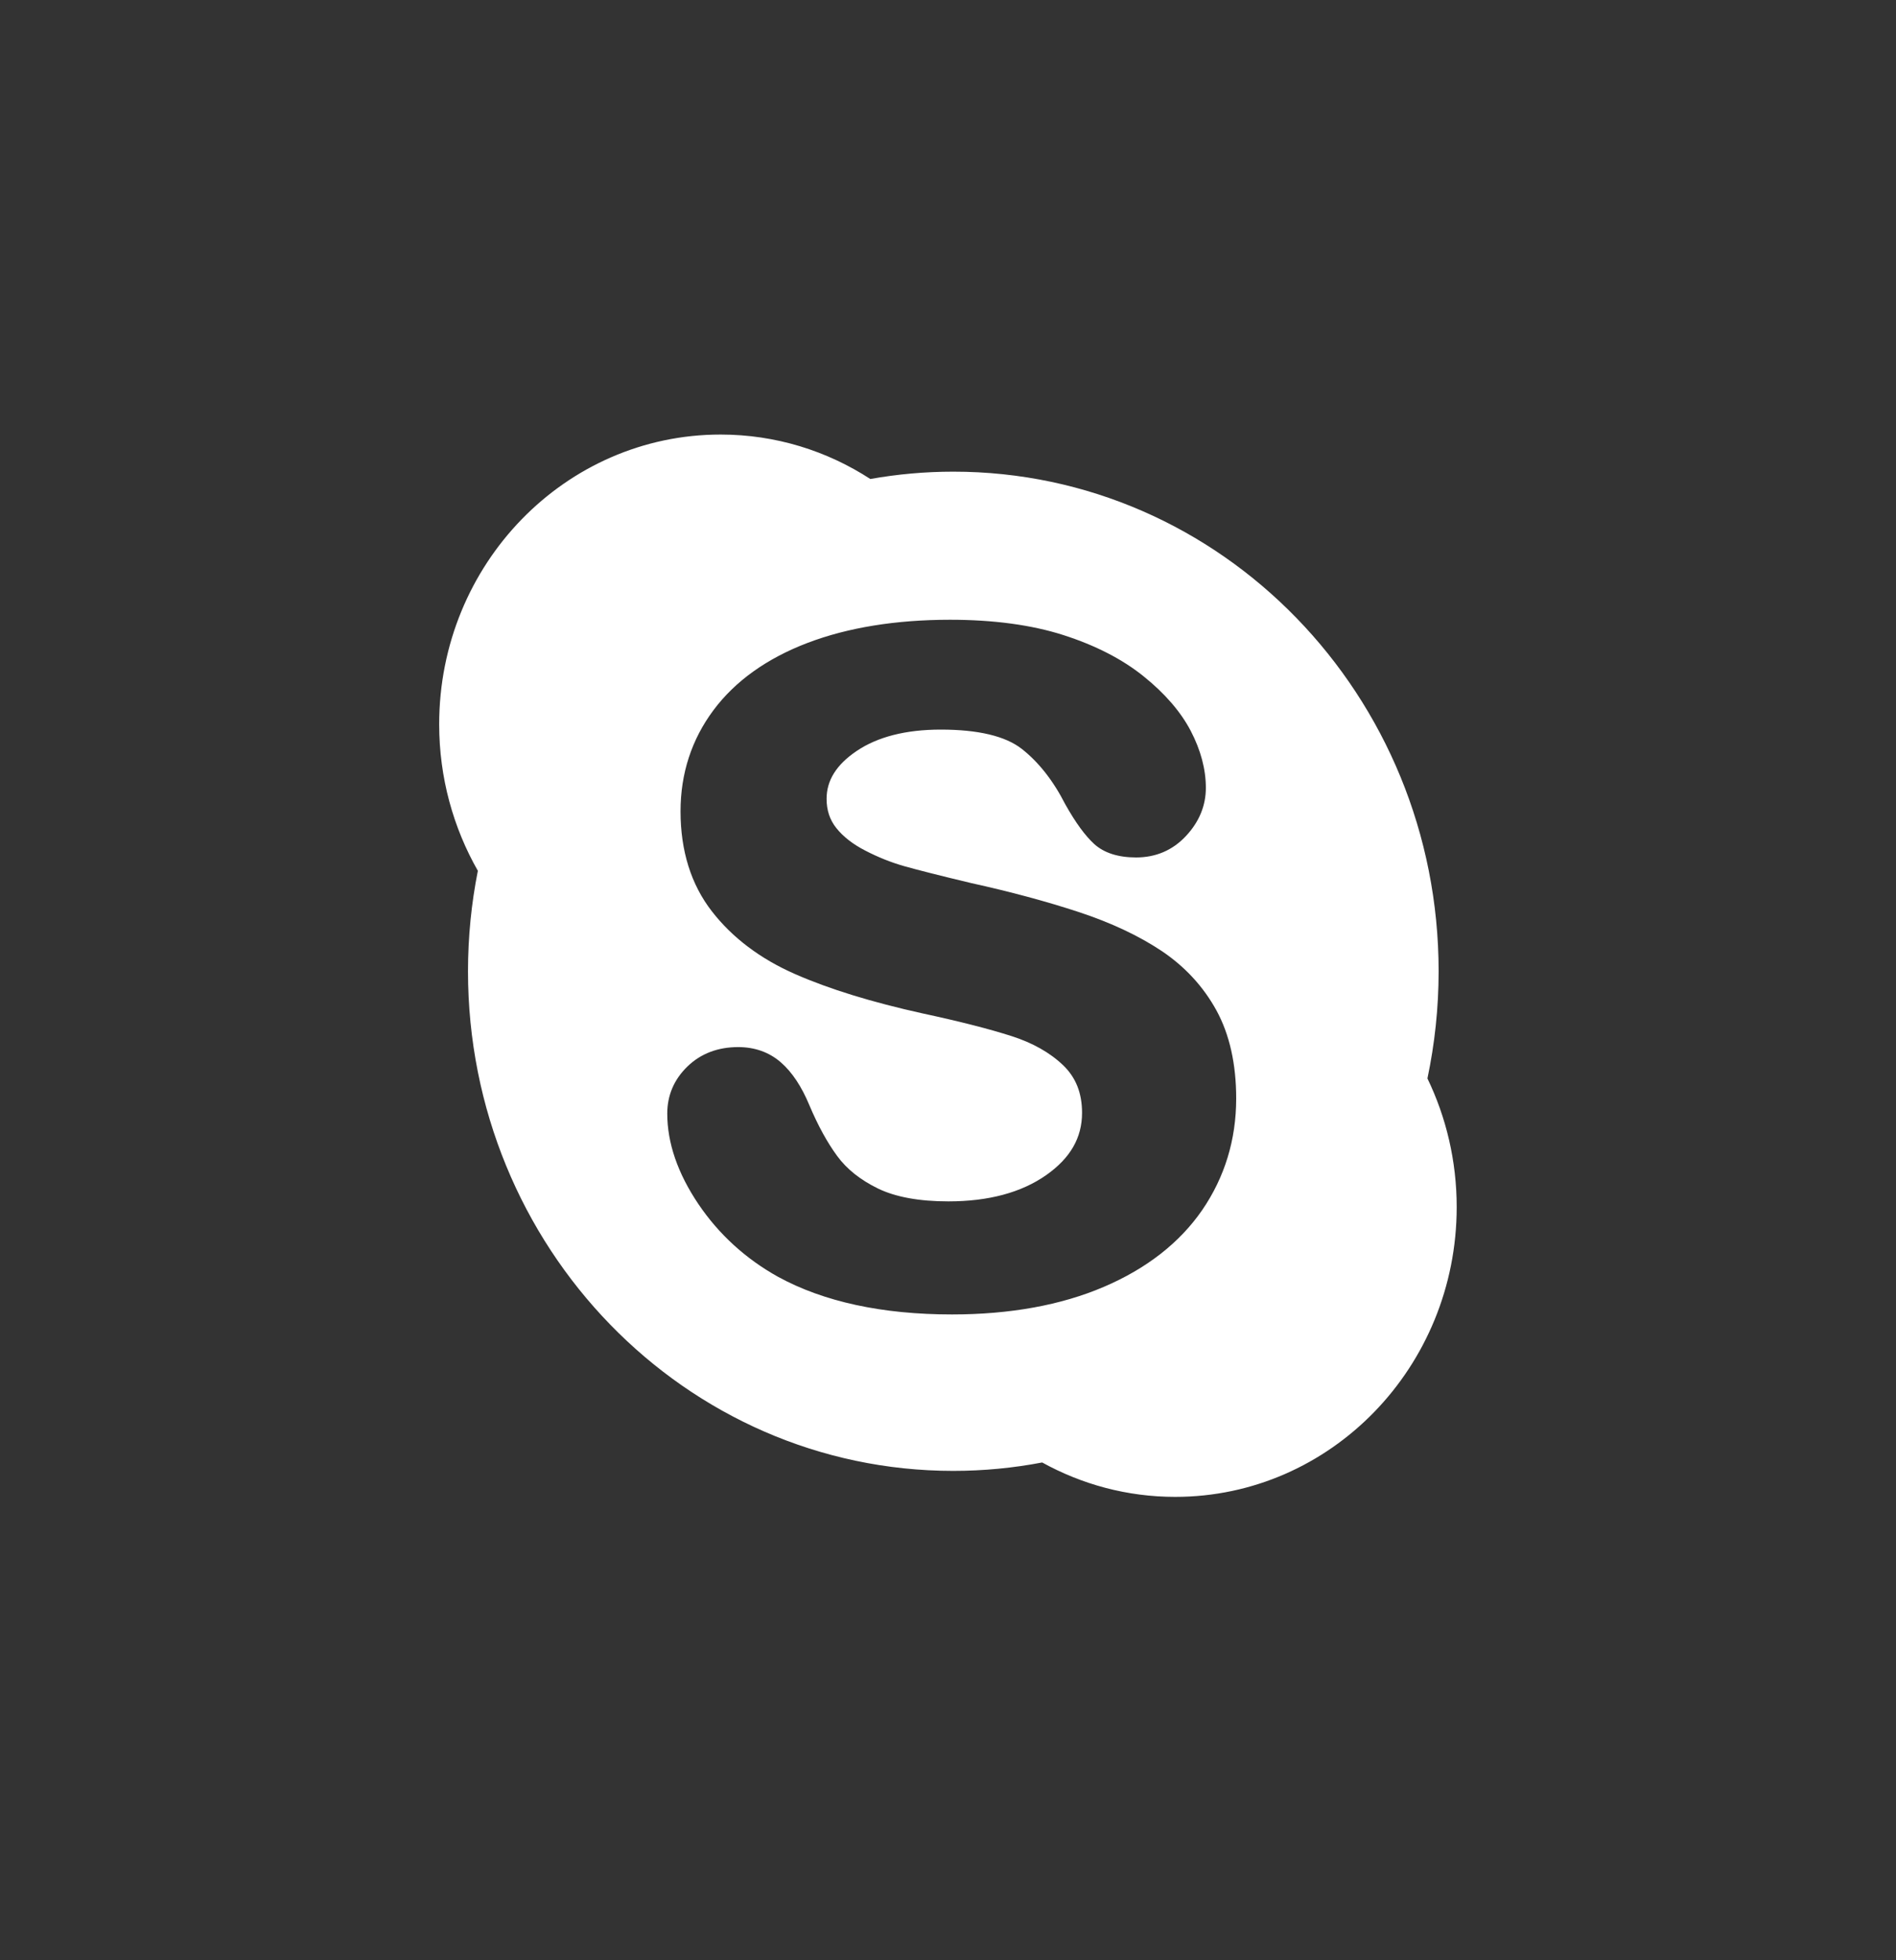 <svg width="30" height="31" viewBox="0 0 30 31" fill="none" xmlns="http://www.w3.org/2000/svg">
<rect x="0" y="0" width="30" height="31" fill="#333333" stroke="none"/>
<path d="M18.382 15.04C18.021 14.799 17.579 14.591 17.068 14.423C16.563 14.257 15.992 14.103 15.37 13.966C14.879 13.849 14.521 13.758 14.308 13.698C14.1 13.639 13.892 13.556 13.69 13.451C13.495 13.351 13.341 13.231 13.232 13.094C13.129 12.964 13.079 12.813 13.079 12.633C13.079 12.34 13.235 12.092 13.555 11.876C13.887 11.652 14.335 11.538 14.885 11.538C15.478 11.538 15.909 11.641 16.167 11.843C16.433 12.051 16.665 12.345 16.856 12.72C17.021 13.014 17.171 13.217 17.314 13.348C17.469 13.488 17.692 13.56 17.976 13.56C18.289 13.56 18.555 13.446 18.765 13.221C18.974 12.998 19.08 12.741 19.08 12.459C19.08 12.166 18.999 11.862 18.84 11.557C18.682 11.256 18.431 10.965 18.093 10.694C17.758 10.424 17.331 10.205 16.825 10.043C16.322 9.882 15.718 9.801 15.033 9.801C14.175 9.801 13.417 9.924 12.78 10.166C12.134 10.412 11.633 10.77 11.289 11.231C10.943 11.695 10.768 12.233 10.768 12.83C10.768 13.456 10.935 13.989 11.264 14.412C11.589 14.831 12.033 15.165 12.584 15.406C13.122 15.642 13.799 15.85 14.596 16.026C15.182 16.152 15.656 16.273 16.005 16.385C16.34 16.492 16.616 16.648 16.825 16.849C17.024 17.042 17.121 17.287 17.121 17.599C17.121 17.994 16.935 18.316 16.553 18.584C16.161 18.859 15.641 18.999 15.006 18.999C14.544 18.999 14.169 18.93 13.891 18.795C13.614 18.66 13.398 18.488 13.247 18.282C13.09 18.069 12.942 17.799 12.806 17.477C12.684 17.183 12.533 16.955 12.356 16.801C12.171 16.64 11.943 16.559 11.68 16.559C11.358 16.559 11.088 16.662 10.878 16.865C10.665 17.071 10.558 17.322 10.558 17.611C10.558 18.074 10.723 18.555 11.049 19.039C11.372 19.518 11.798 19.907 12.313 20.193C13.035 20.587 13.96 20.787 15.063 20.787C15.981 20.787 16.789 20.64 17.463 20.352C18.143 20.062 18.667 19.652 19.023 19.135C19.379 18.615 19.56 18.022 19.56 17.372C19.56 16.827 19.455 16.359 19.248 15.98C19.041 15.603 18.75 15.287 18.382 15.04ZM18.595 23.672C17.834 23.672 17.117 23.474 16.49 23.128C16.035 23.215 15.565 23.261 15.084 23.261C10.844 23.261 7.405 19.723 7.405 15.36C7.405 14.815 7.459 14.284 7.561 13.771C7.173 13.091 6.949 12.299 6.949 11.454C6.949 8.923 8.943 6.872 11.402 6.872C12.273 6.872 13.085 7.13 13.771 7.575C14.198 7.499 14.637 7.459 15.084 7.459C19.325 7.459 22.763 10.997 22.763 15.36C22.763 15.942 22.701 16.509 22.586 17.055C22.882 17.668 23.049 18.359 23.049 19.09C23.048 21.62 21.055 23.672 18.595 23.672Z" fill="white"/>
</svg>
